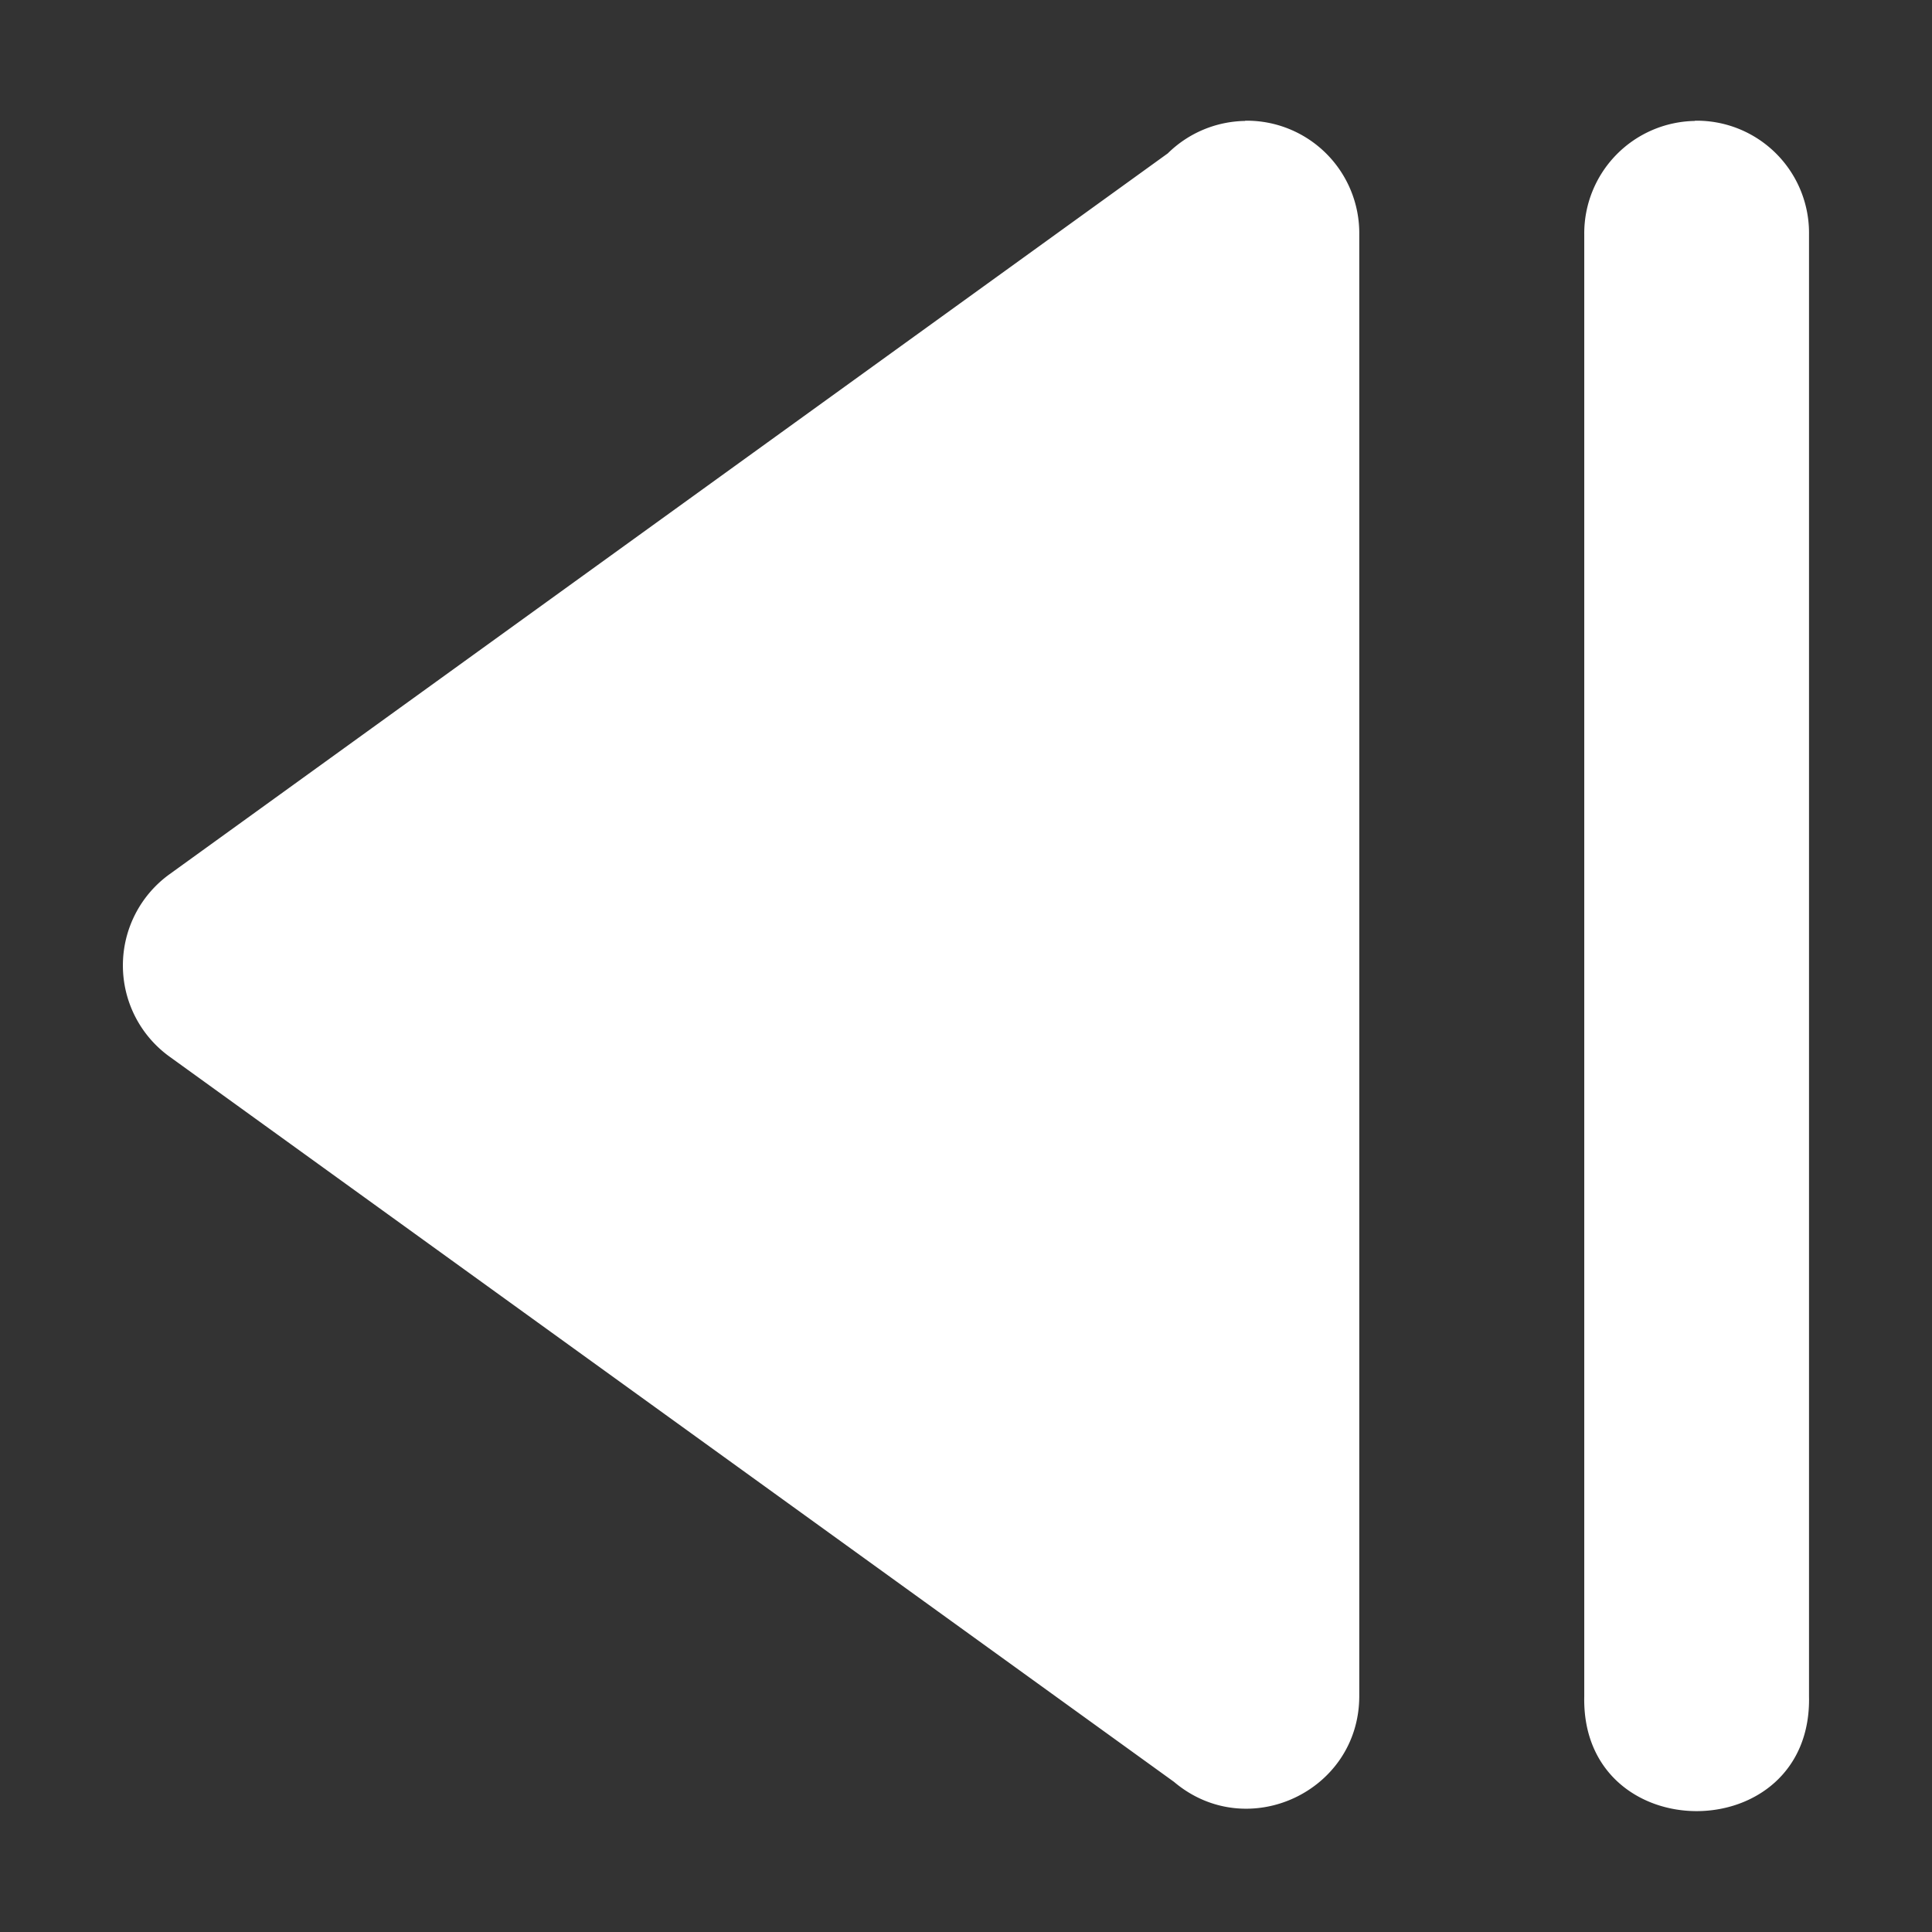 <svg xmlns="http://www.w3.org/2000/svg" version="1.1"
    xmlns:xlink="http://www.w3.org/1999/xlink" width="512" height="512" x="0" y="0" viewBox="0 0 8.467 8.467" style="enable-background:new 0 0 512 512" xml:space="preserve" class="hovered-paths">
    <rect x="0" y="0" width="8.467" height="8.467" fill="#333333" stroke="none"/>
    <g>
        <path d="M5.457.53a.493.493 0 0 0-.339.142L.742 3.832a.493.493 0 0 0 0 .798l4.403 3.179c.32.271.811.044.812-.375V1.028a.493.493 0 0 0-.5-.499zm1.971 0a.493.493 0 0 0-.485.498v6.406c-.015.671 1 .671.985 0V1.028a.492.492 0 0 0-.5-.499z" fill="#ffffff" opacity="1" data-original="#000000" class="hovered-path"></path>
    </g>
</svg>
